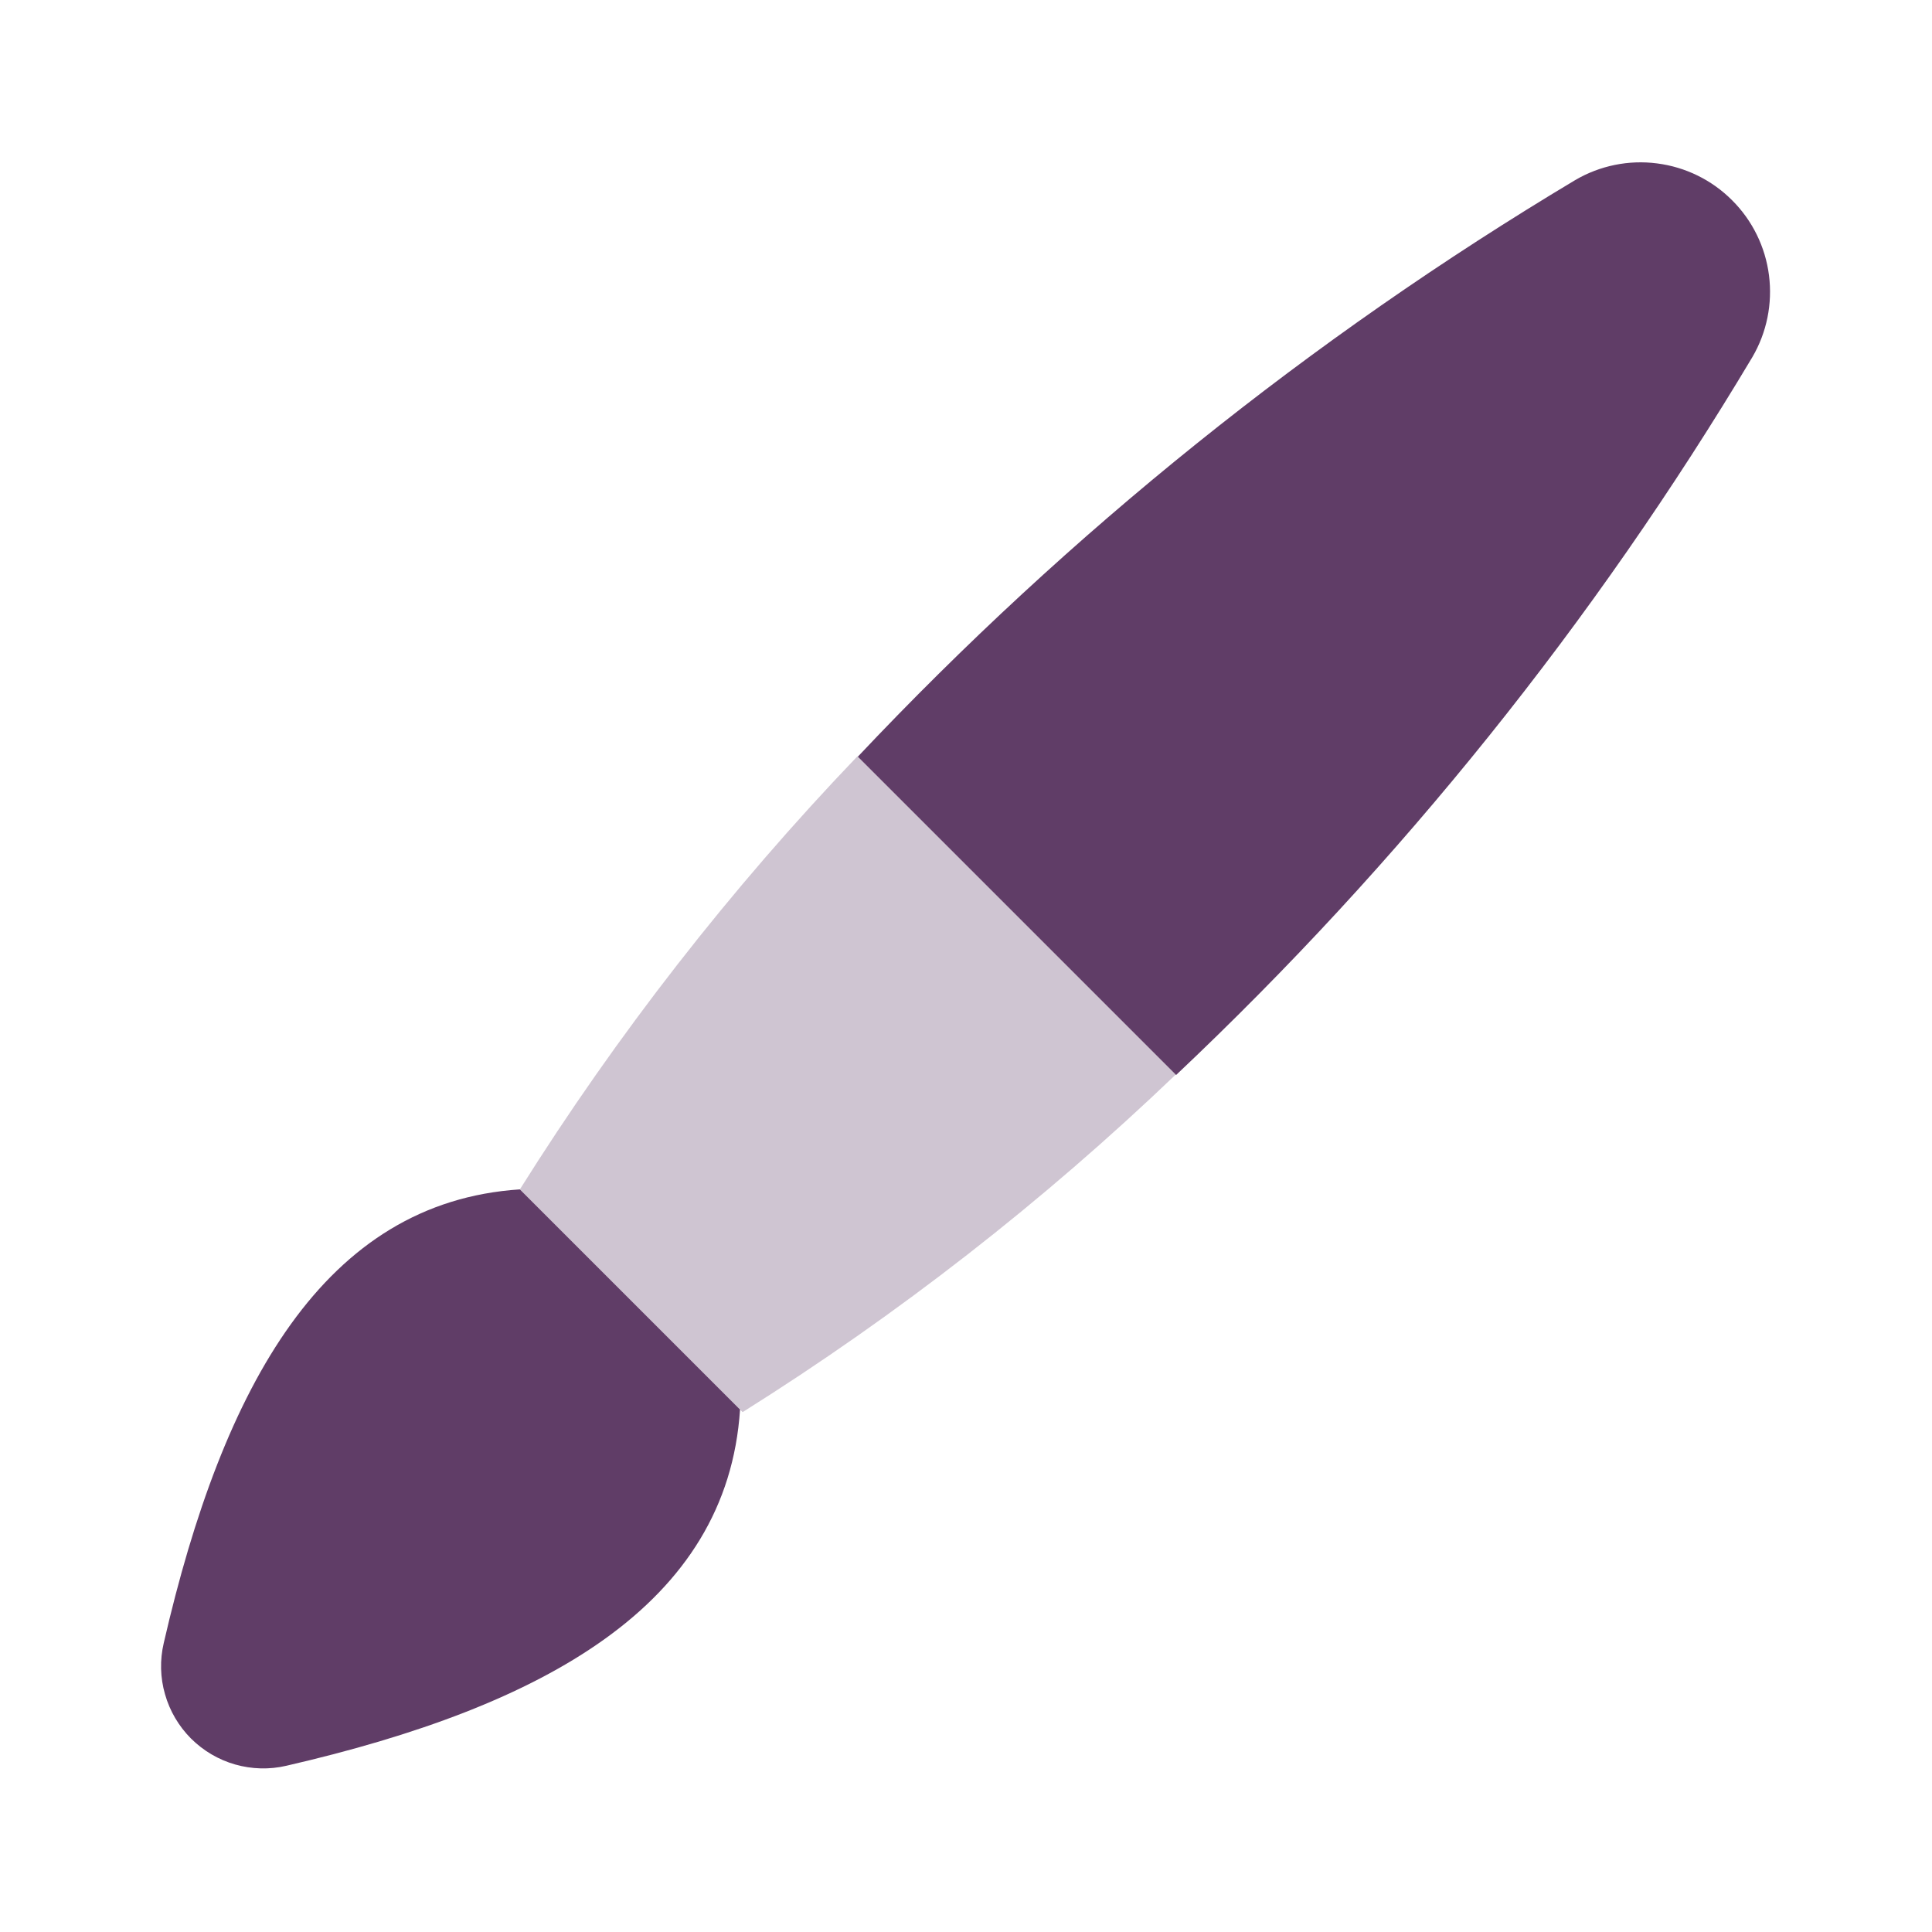 <svg width="24" height="24" viewBox="0 0 24 24" fill="none" xmlns="http://www.w3.org/2000/svg">
<path opacity="0.3" d="M6.458 14.775L9.225 17.542C11.156 16.33 12.959 14.925 14.605 13.349L10.651 9.395C9.075 11.041 7.67 12.844 6.458 14.775V14.775Z" fill="#603D67"/>
<path d="M9.193 17.51C9.034 19.936 6.767 21.196 3.557 21.935C3.347 21.984 3.128 21.978 2.921 21.919C2.713 21.86 2.525 21.748 2.372 21.596C2.22 21.443 2.109 21.255 2.05 21.047C1.99 20.84 1.985 20.621 2.034 20.411C2.772 17.201 4.034 14.934 6.458 14.775L9.193 17.51ZM21.768 4.437C21.948 4.13 22.02 3.772 21.975 3.42C21.93 3.067 21.769 2.739 21.517 2.488C21.266 2.236 20.938 2.075 20.585 2.03C20.233 1.984 19.875 2.057 19.568 2.237C16.282 4.203 13.283 6.613 10.656 9.4L14.61 13.354C17.395 10.725 19.804 7.725 21.768 4.437V4.437Z" fill="#603D67"/>
</svg>
